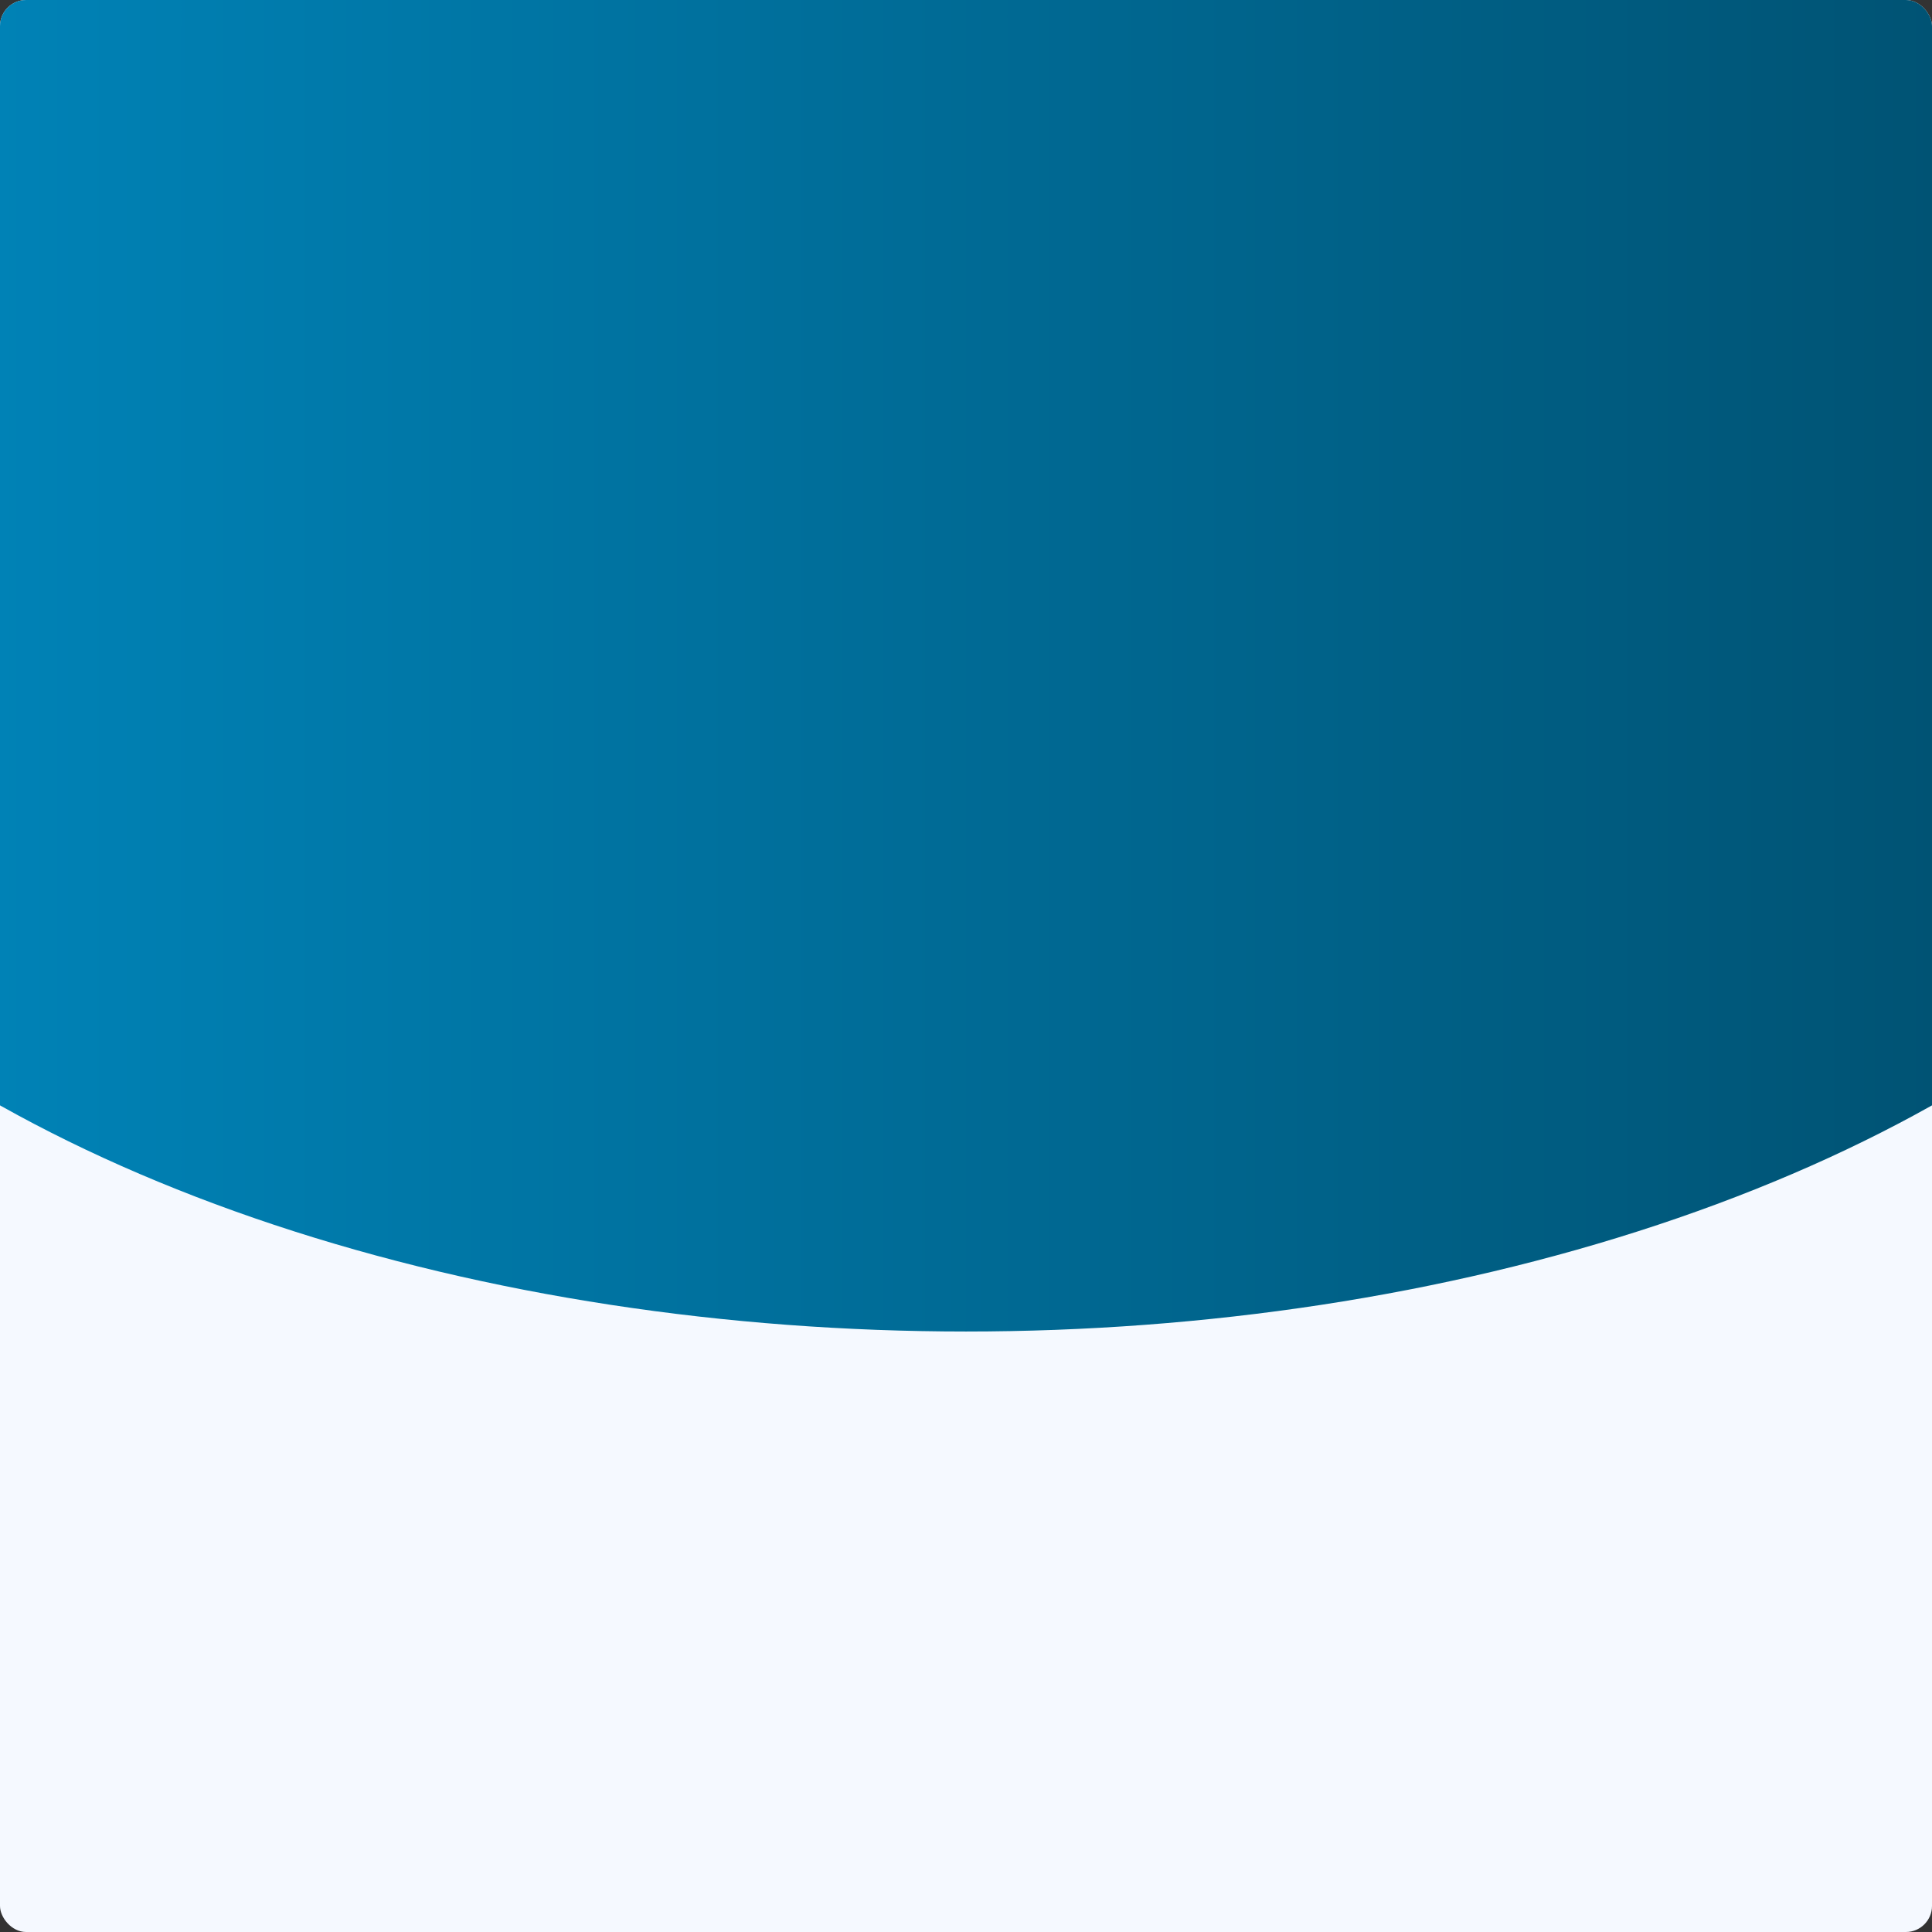 <svg width="370" height="370" viewBox="0 0 370 370" fill="none" xmlns="http://www.w3.org/2000/svg">
<rect x="0" y="0" width="370" height="370" fill="#333333" stroke="none"/>
<g clip-path="url(#clip0)">
<rect width="370" height="370" rx="5" fill="#F5F9FF"/>
<ellipse cx="185" cy="102.5" rx="265" ry="152.5" fill="url(#paint0_linear)"/>
</g>
<defs>
<linearGradient id="paint0_linear" x1="-80" y1="102.694" x2="450" y2="102.694" gradientUnits="userSpaceOnUse">
<stop stop-color="#FEED01"/>
<stop offset="0" stop-color="#008CC4"/>
<stop offset="1" stop-color="#004966"/>
</linearGradient>
<clipPath id="clip0">
<rect width="370" height="370" rx="5" fill="white"/>
</clipPath>
</defs>
</svg>
